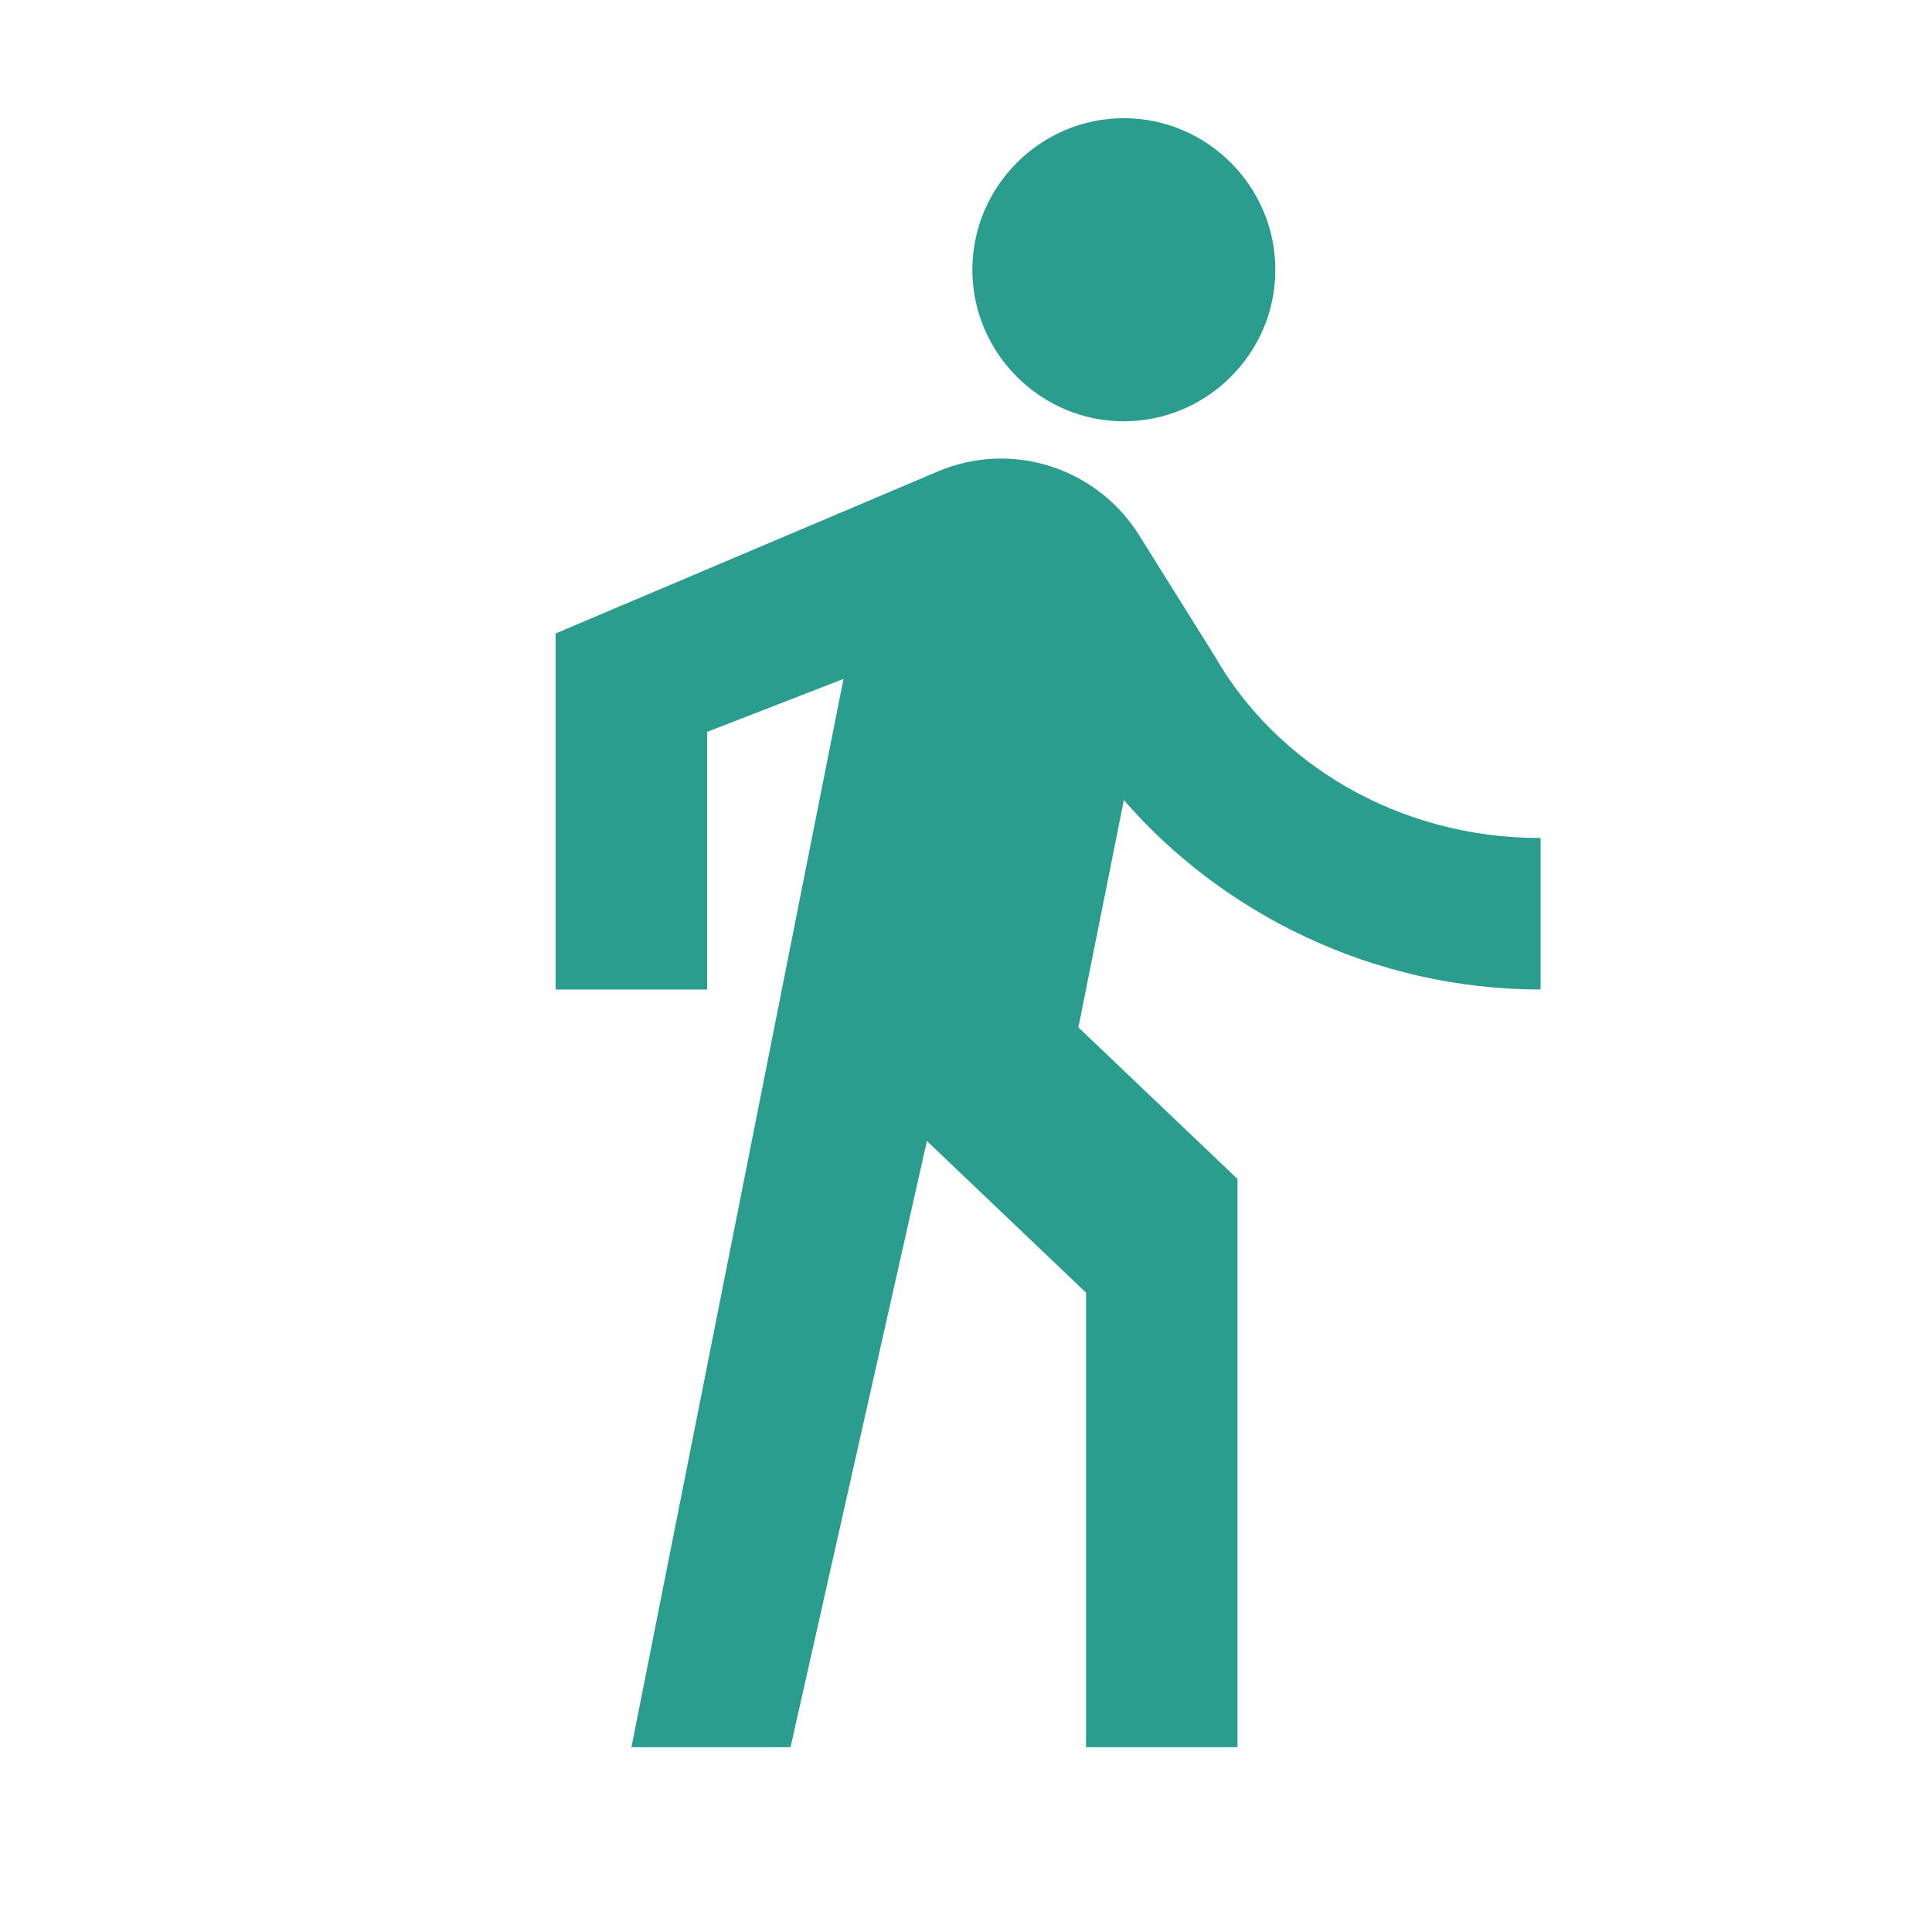 <svg width="100" height="100" viewBox="0 0 17 17" fill="none" xmlns="http://www.w3.org/2000/svg">
<path fill-rule="evenodd" clip-rule="evenodd" d="M11.222 2.374C11.222 3.107 10.622 3.707 9.889 3.707C9.156 3.707 8.556 3.107 8.556 2.374C8.556 1.64 9.156 1.04 9.889 1.04C10.622 1.04 11.222 1.64 11.222 2.374ZM5.556 15.374L7.422 5.974L6.222 6.44V8.707H4.889V5.574L8.256 4.147C8.902 3.874 9.649 4.114 10.022 4.707L10.689 5.774C11.222 6.707 12.289 7.374 13.556 7.374V8.707C12.089 8.707 10.755 8.04 9.889 7.04L9.489 9.04L10.889 10.374V15.374H9.556V11.374L8.156 10.04L6.956 15.374H5.556Z" fill="#2A9D8F"/>
</svg>
